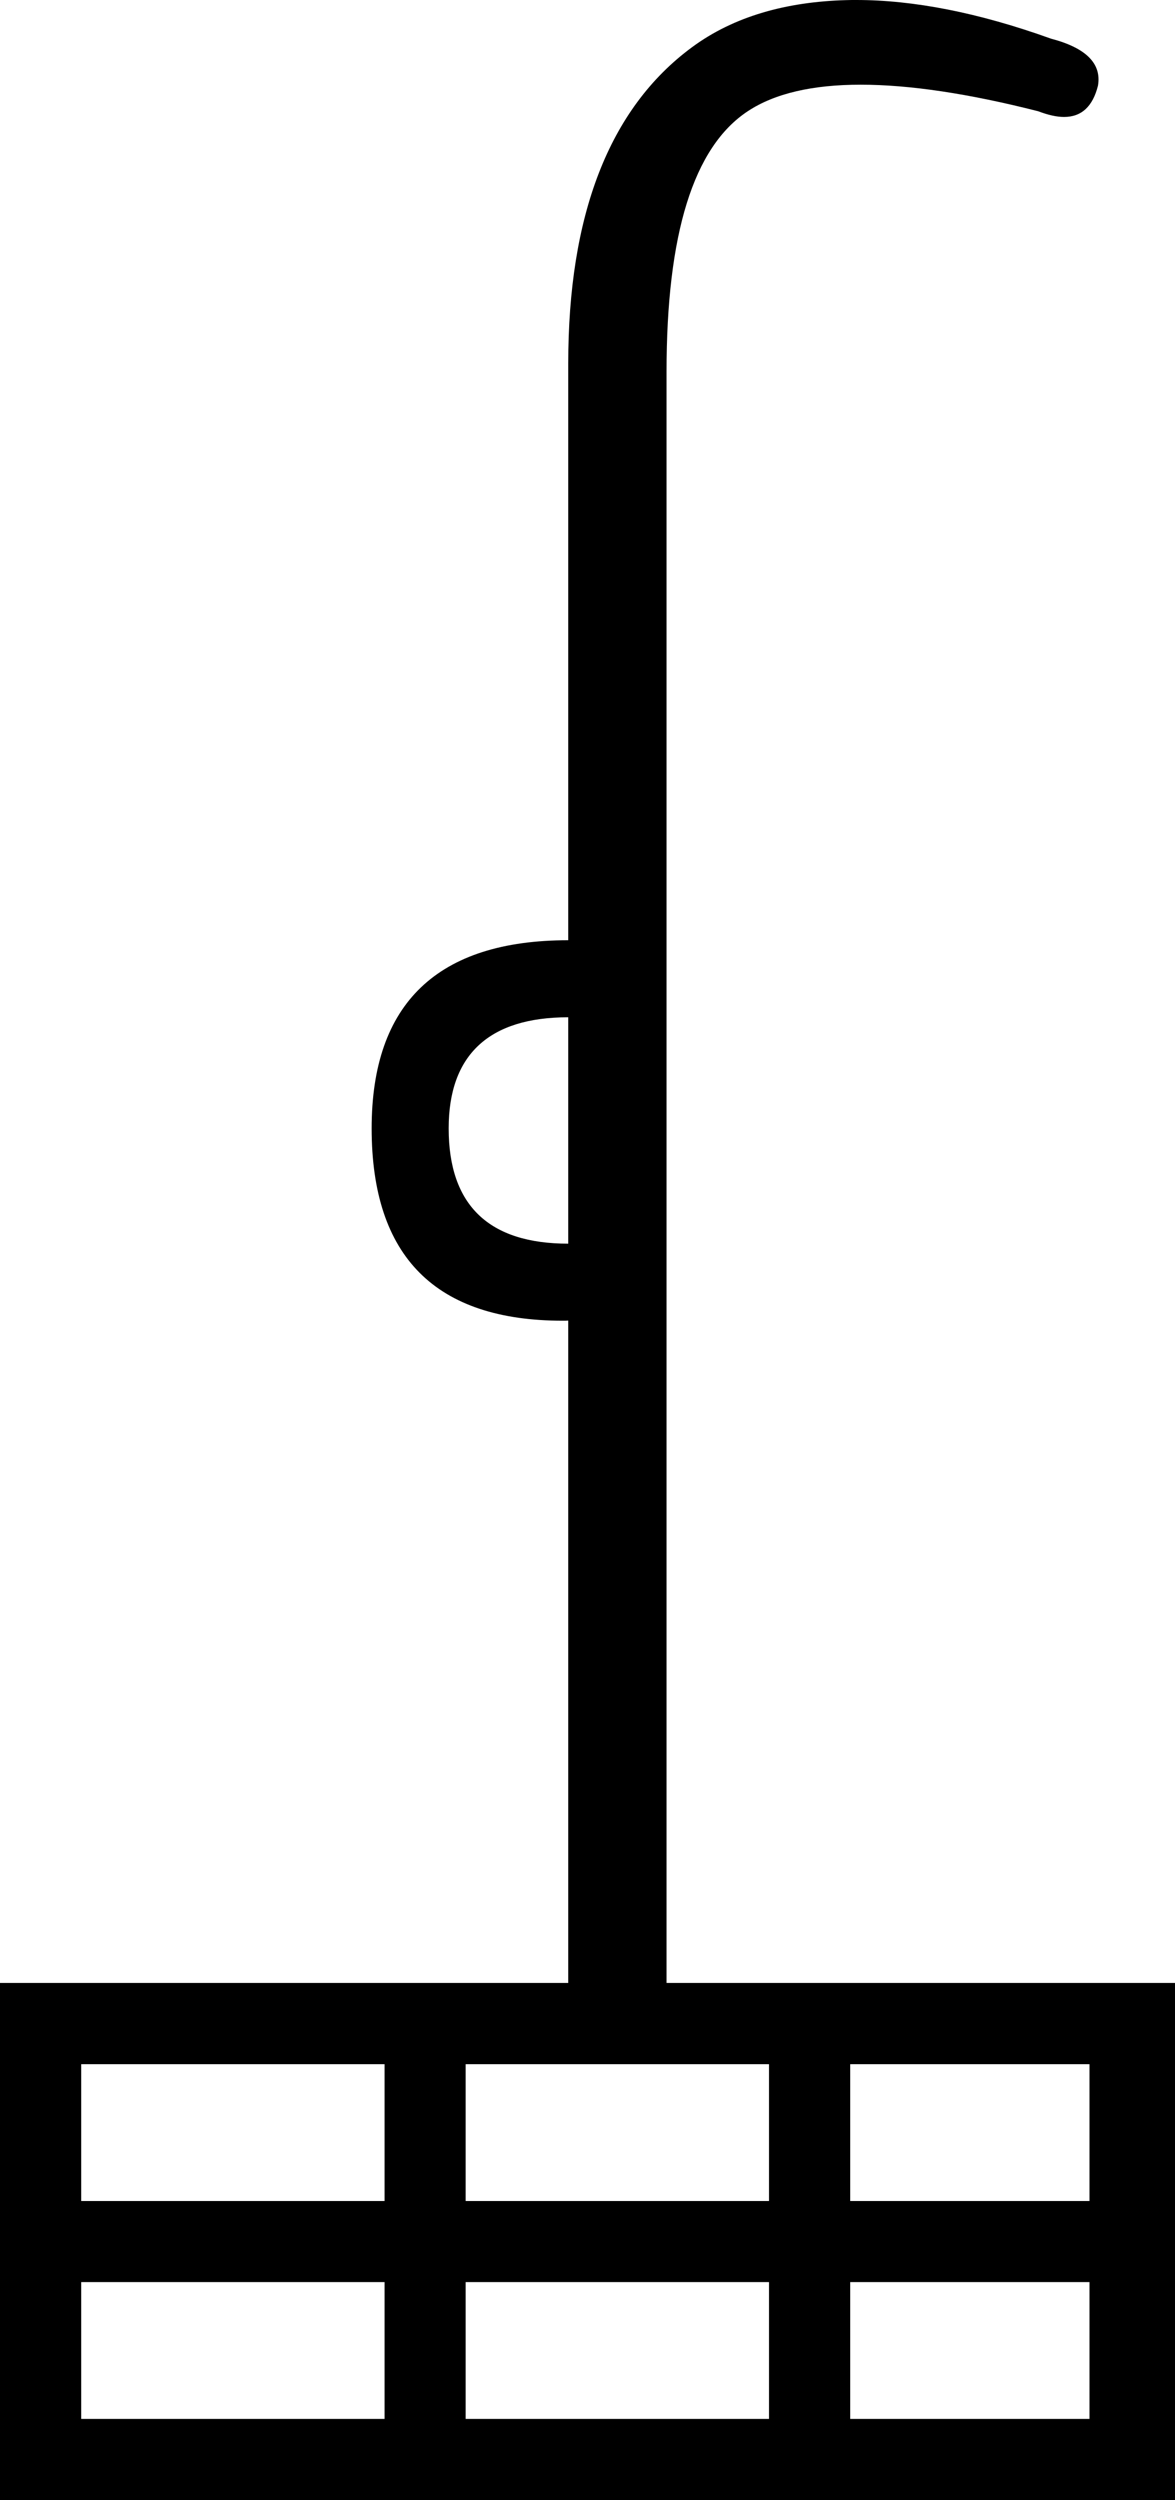 <?xml version='1.0' encoding ='UTF-8' standalone='yes'?>
<svg width='8.451' height='17.978' xmlns='http://www.w3.org/2000/svg' xmlns:xlink='http://www.w3.org/1999/xlink' xmlns:inkscape='http://www.inkscape.org/namespaces/inkscape'>
<path style='fill:#000000; stroke:none' d=' M 4.087 7.315  L 4.087 8.943  C 3.518 8.943 3.227 8.669 3.227 8.114  C 3.227 7.584 3.518 7.315 4.087 7.315  Z  M 2.766 14.843  L 2.766 15.827  L 0.584 15.827  L 0.584 14.843  Z  M 5.531 14.843  L 5.531 15.827  L 3.349 15.827  L 3.349 14.843  Z  M 7.836 14.843  L 7.836 15.827  L 6.115 15.827  L 6.115 14.843  Z  M 2.766 16.41  L 2.766 17.394  L 0.584 17.394  L 0.584 16.41  Z  M 5.531 16.41  L 5.531 17.394  L 3.349 17.394  L 3.349 16.41  Z  M 7.836 16.41  L 7.836 17.394  L 6.115 17.394  L 6.115 16.41  Z  M 6.158 0  C 6.133 0 6.109 0 6.084 0.001  C 5.656 0.013 5.279 0.117 4.978 0.339  C 4.376 0.782 4.087 1.555 4.087 2.613  L 4.087 6.761  C 3.148 6.761 2.673 7.214 2.673 8.114  C 2.673 9.039 3.135 9.497 4.048 9.497  C 4.061 9.497 4.074 9.497 4.087 9.496  L 4.087 14.259  L 0 14.259  L 0 17.978  L 8.451 17.978  L 8.451 14.259  L 4.794 14.259  L 4.794 2.674  C 4.794 1.683 4.987 1.058 5.378 0.8  C 5.571 0.672 5.844 0.609 6.19 0.609  C 6.541 0.609 6.968 0.673 7.467 0.8  C 7.538 0.827 7.6 0.841 7.653 0.841  C 7.78 0.841 7.86 0.764 7.897 0.616  C 7.924 0.457 7.811 0.344 7.559 0.278  C 7.036 0.09 6.569 0 6.158 0  Z '/></svg>
